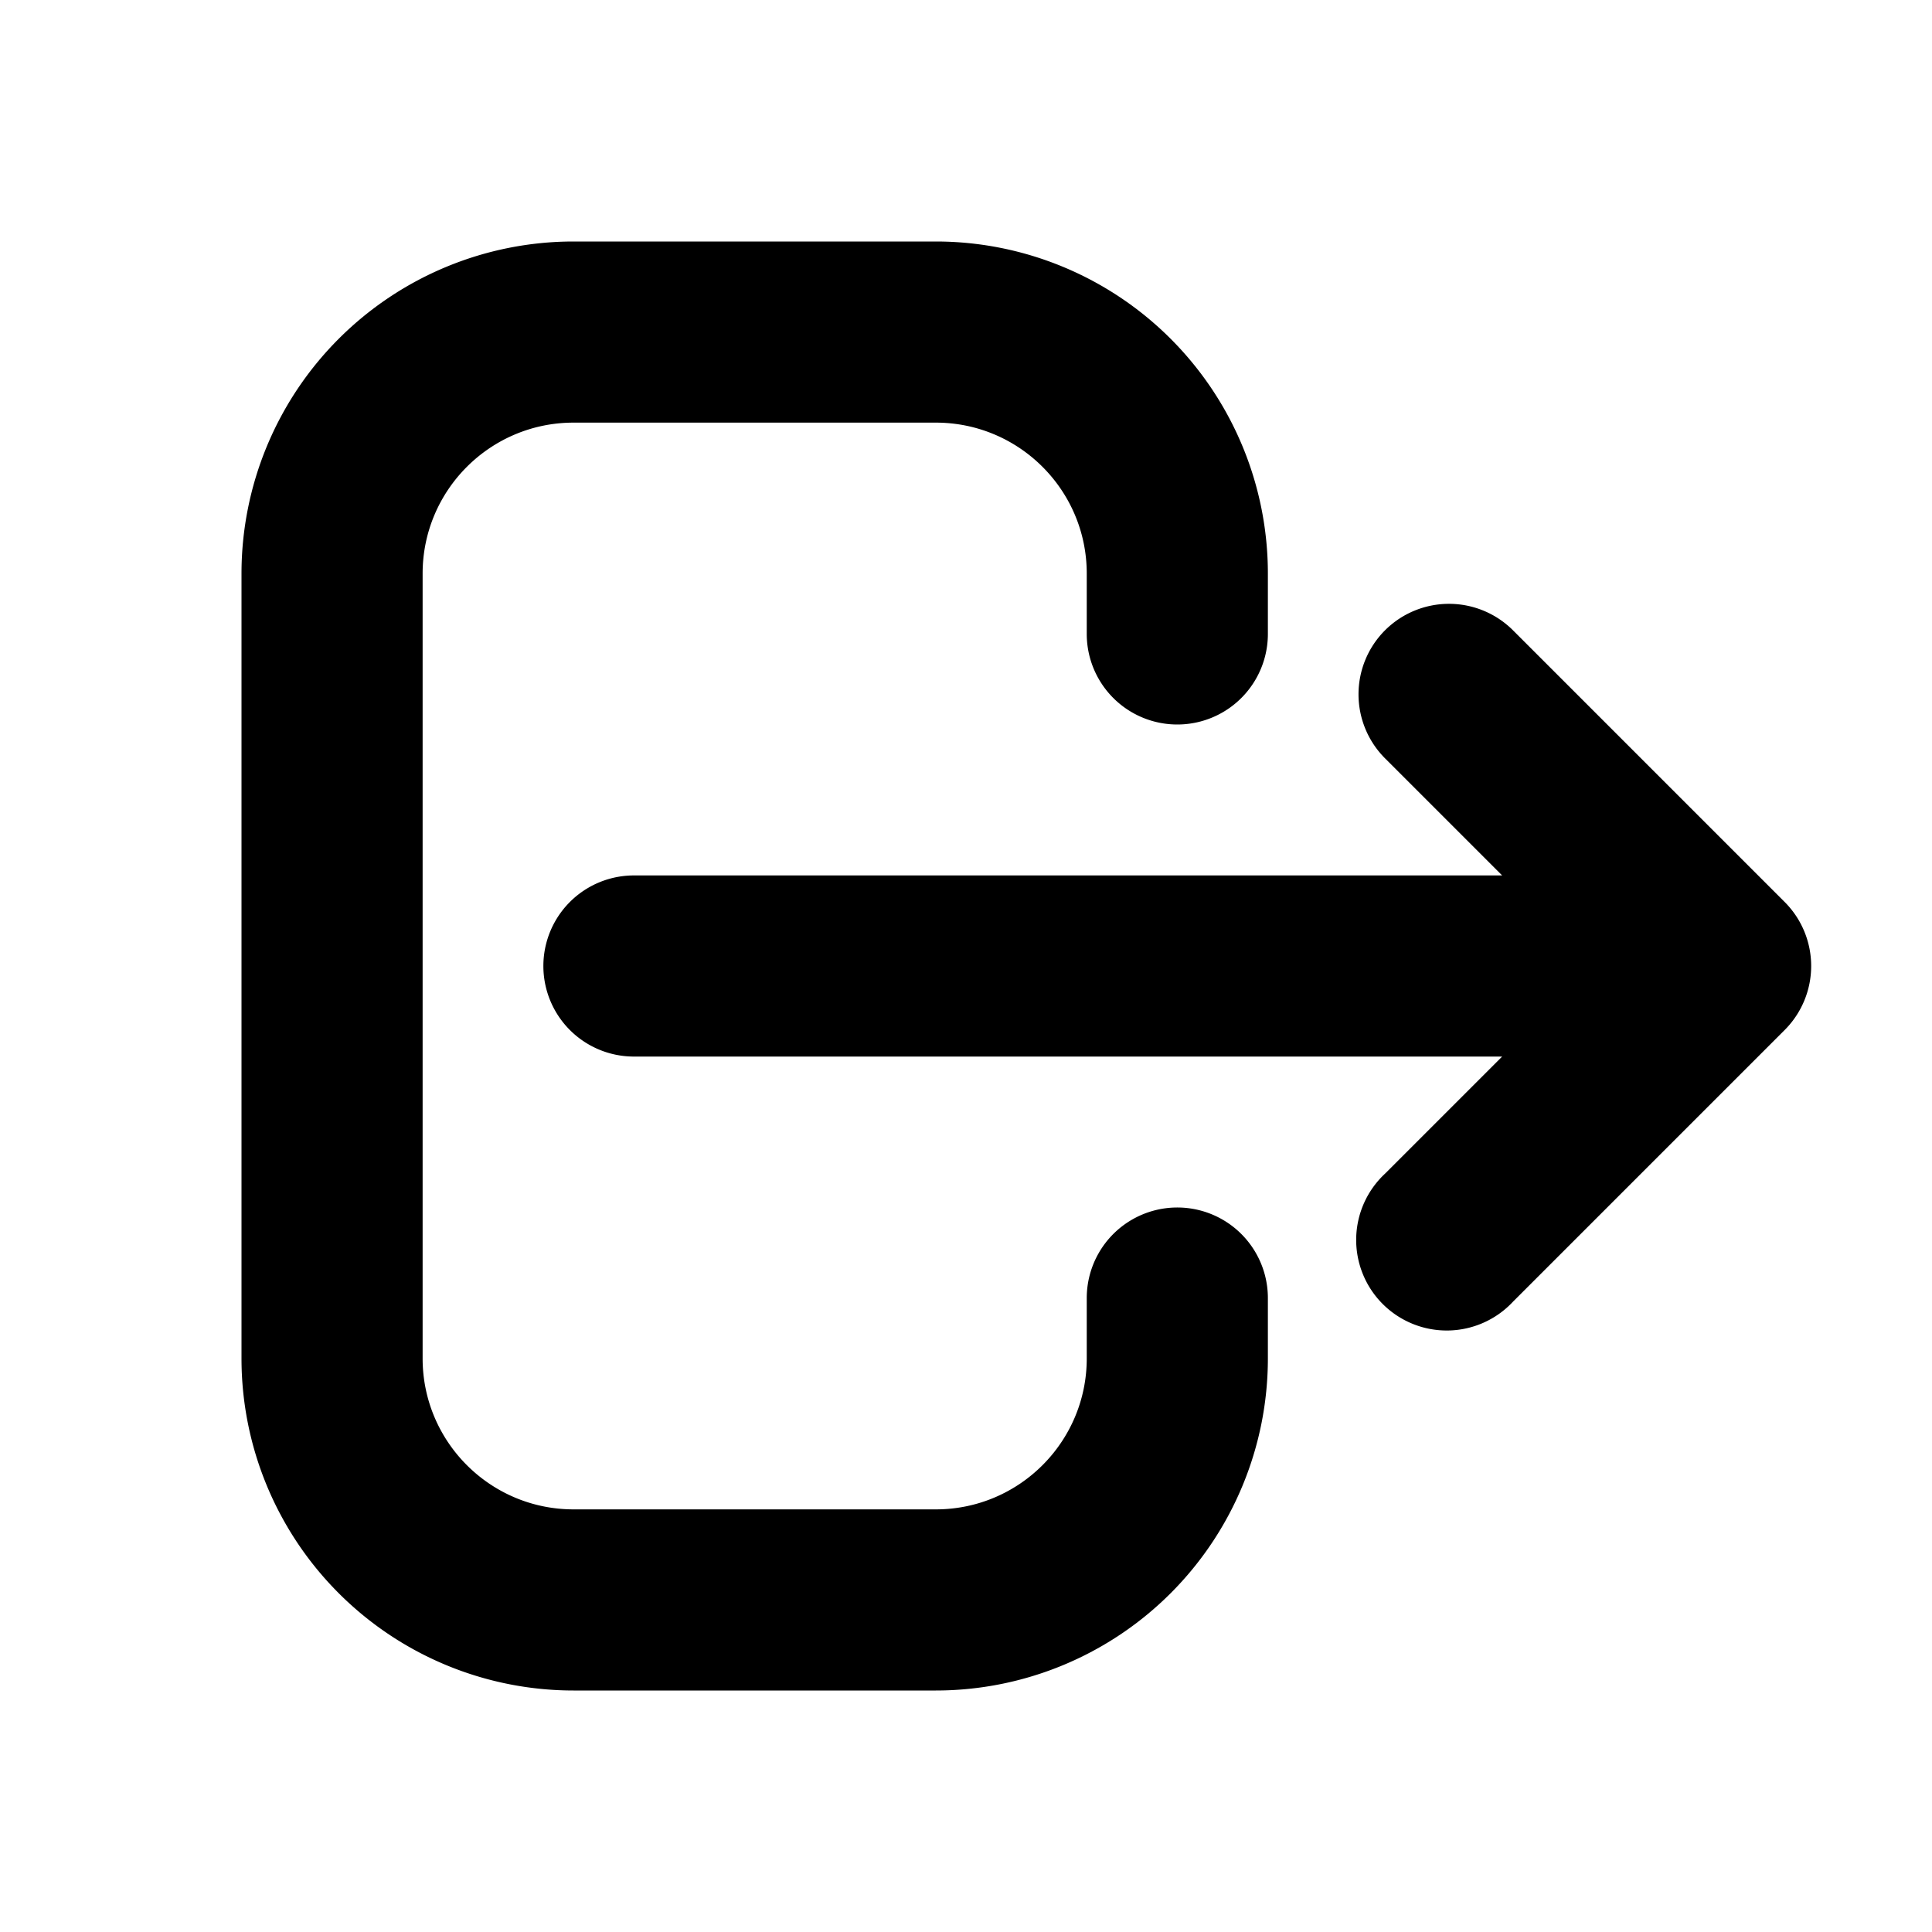 <svg xmlns="http://www.w3.org/2000/svg" xmlns:xlink="http://www.w3.org/1999/xlink" width="16" height="16" viewBox="0 0 16 16"><path fill="currentColor" fill-rule="evenodd" d="M2 4.75A2.75 2.75 0 0 1 4.75 2h3a2.75 2.75 0 0 1 2.75 2.75v.5a.75.75 0 0 1-1.5 0v-.5c0-.69-.56-1.25-1.25-1.25h-3c-.69 0-1.25.56-1.25 1.25v6.5c0 .69.56 1.25 1.25 1.25h3c.69 0 1.25-.56 1.25-1.25v-.5a.75.75 0 0 1 1.5 0v.5A2.75 2.75 0 0 1 7.75 14h-3A2.75 2.75 0 0 1 2 11.25zm9.47.47a.75.75 0 0 1 1.06 0l2.25 2.25a.75.75 0 0 1 0 1.06l-2.25 2.25a.75.75 0 1 1-1.06-1.06l.97-.97H5.25a.75.75 0 0 1 0-1.5h7.19l-.97-.97a.75.75 0 0 1 0-1.06" clip-rule="evenodd"/></svg>